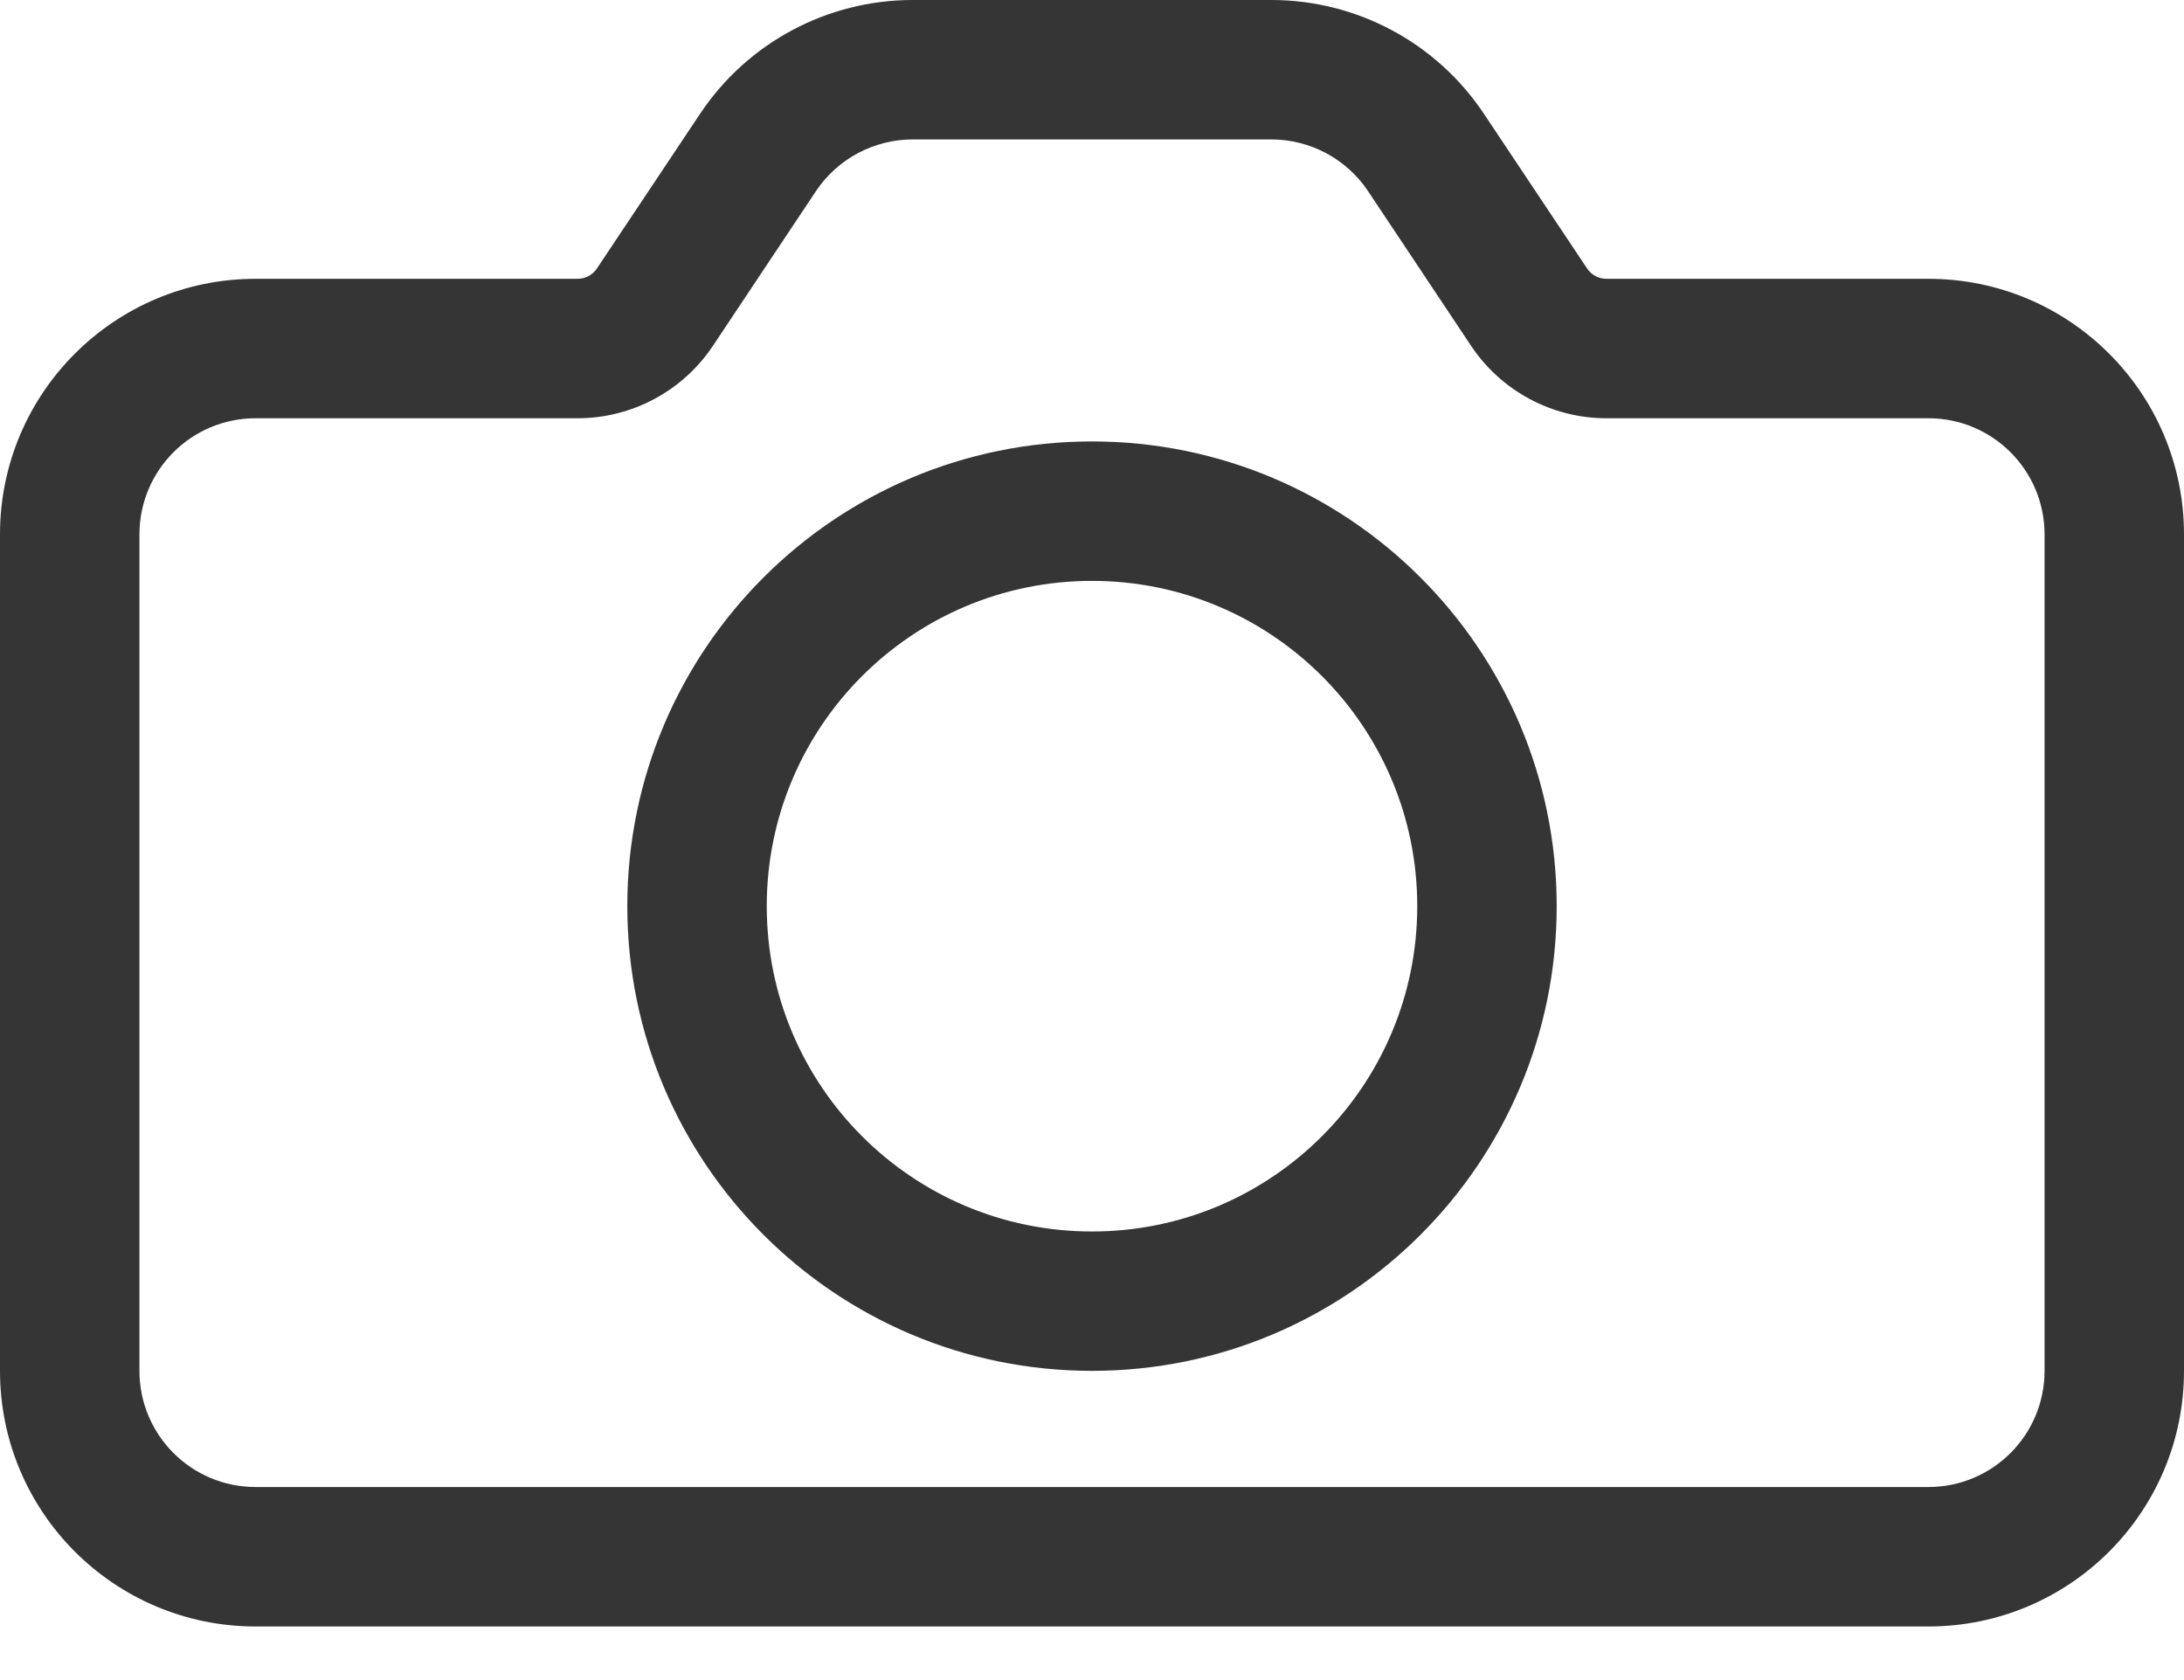 <svg width="26" height="20" viewBox="0 0 26 20" fill="none" xmlns="http://www.w3.org/2000/svg">
<path fill-rule="evenodd" clip-rule="evenodd" d="M9.714 2.275C9.971 1.891 10.403 1.66 10.865 1.66H15.135C15.597 1.66 16.029 1.891 16.286 2.275L17.513 4.117C17.872 4.655 18.477 4.979 19.124 4.979H22.957C23.721 4.979 24.34 5.598 24.34 6.362V16.319C24.34 17.083 23.721 17.702 22.957 17.702H8.052H3.043C2.279 17.702 1.66 17.083 1.66 16.319V6.362C1.66 5.598 2.279 4.979 3.043 4.979H6.876C7.523 4.979 8.128 4.655 8.487 4.117L9.714 2.275ZM10.865 0C9.848 0 8.898 0.508 8.334 1.355L7.106 3.196C7.055 3.273 6.968 3.319 6.876 3.319H3.043C1.362 3.319 0 4.681 0 6.362V16.319C0 18 1.362 19.362 3.043 19.362H8.052H22.957C24.638 19.362 26 18 26 16.319V6.362C26 4.681 24.638 3.319 22.957 3.319H19.124C19.032 3.319 18.945 3.273 18.894 3.196L17.666 1.355C17.102 0.508 16.152 0 15.135 0H10.865ZM16.872 10.787C16.872 12.926 15.139 14.66 13 14.66C10.861 14.66 9.128 12.926 9.128 10.787C9.128 8.649 10.861 6.915 13 6.915C15.139 6.915 16.872 8.649 16.872 10.787ZM18.532 10.787C18.532 13.842 16.055 16.319 13 16.319C9.945 16.319 7.468 13.842 7.468 10.787C7.468 7.732 9.945 5.255 13 5.255C16.055 5.255 18.532 7.732 18.532 10.787Z" fill="#353535"/>
</svg>

